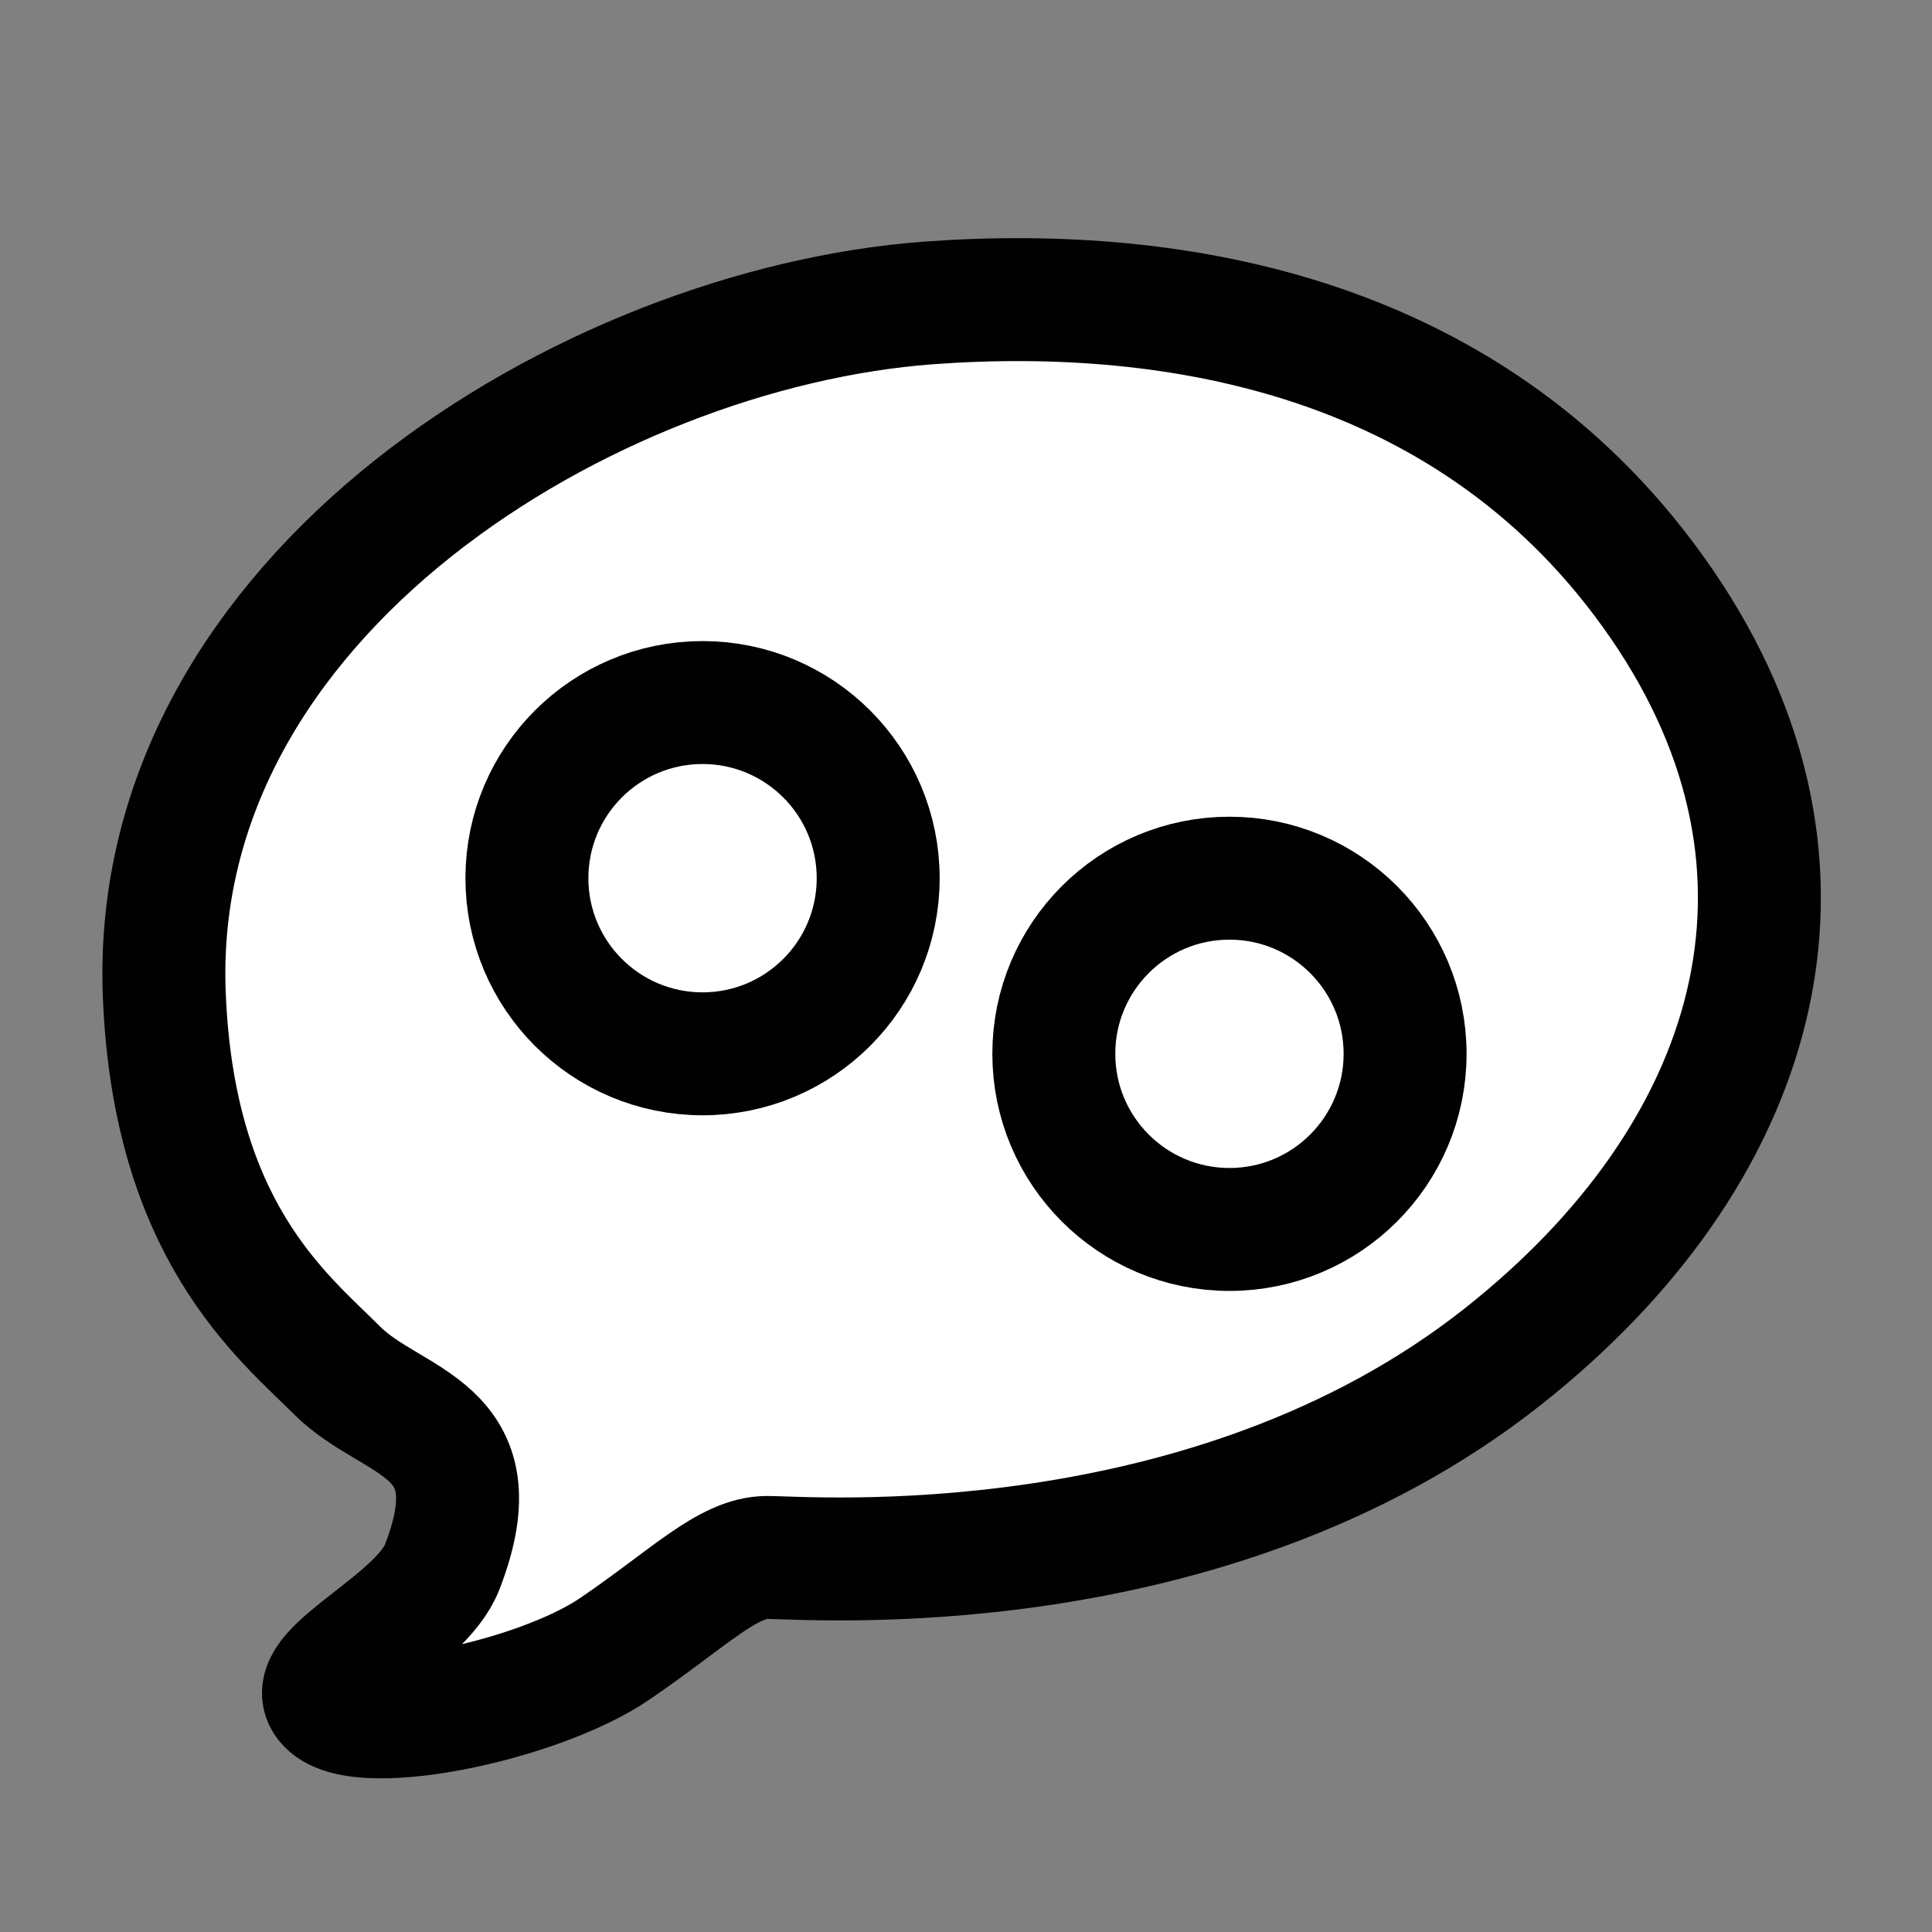 <?xml version="1.0" ?><!DOCTYPE svg  PUBLIC '-//W3C//DTD SVG 1.1//EN'  'http://www.w3.org/Graphics/SVG/1.1/DTD/svg11.dtd'>
<svg viewBox="0 0 55 55" xmlns="http://www.w3.org/2000/svg">
  <rect x="0" y="0" width="55" height="55" fill="#808080" stroke="none"/>
  <path d="M9.263,48.396c0.682,1.152,6.027,0.059,8.246-1.463   c2.102-1.432,3.207-2.596,4.336-2.596c1.133,0,12.54,0.92,20.935-5.715c7.225-5.707,9.773-13.788,4.52-21.437   c-5.252-7.644-13.832-9.08-20.878-8.56C16.806,9.342,4.224,16.91,4.677,28.313c0.264,6.711,3.357,9.143,4.922,10.703   c1.562,1.566,4.545,1.566,2.992,5.588C11.981,46.183,8.753,47.522,9.263,48.396z" fill="#FFFFFF" stroke="#010101" stroke-width="3.5"/>
  <circle cx="20" cy="25" r="5" fill="#FFFFFF" stroke="#010101" stroke-width="3.5" />
  <circle cx="35" cy="30" r="5" fill="#FFFFFF" stroke="#010101" stroke-width="3.5" />
</svg>
